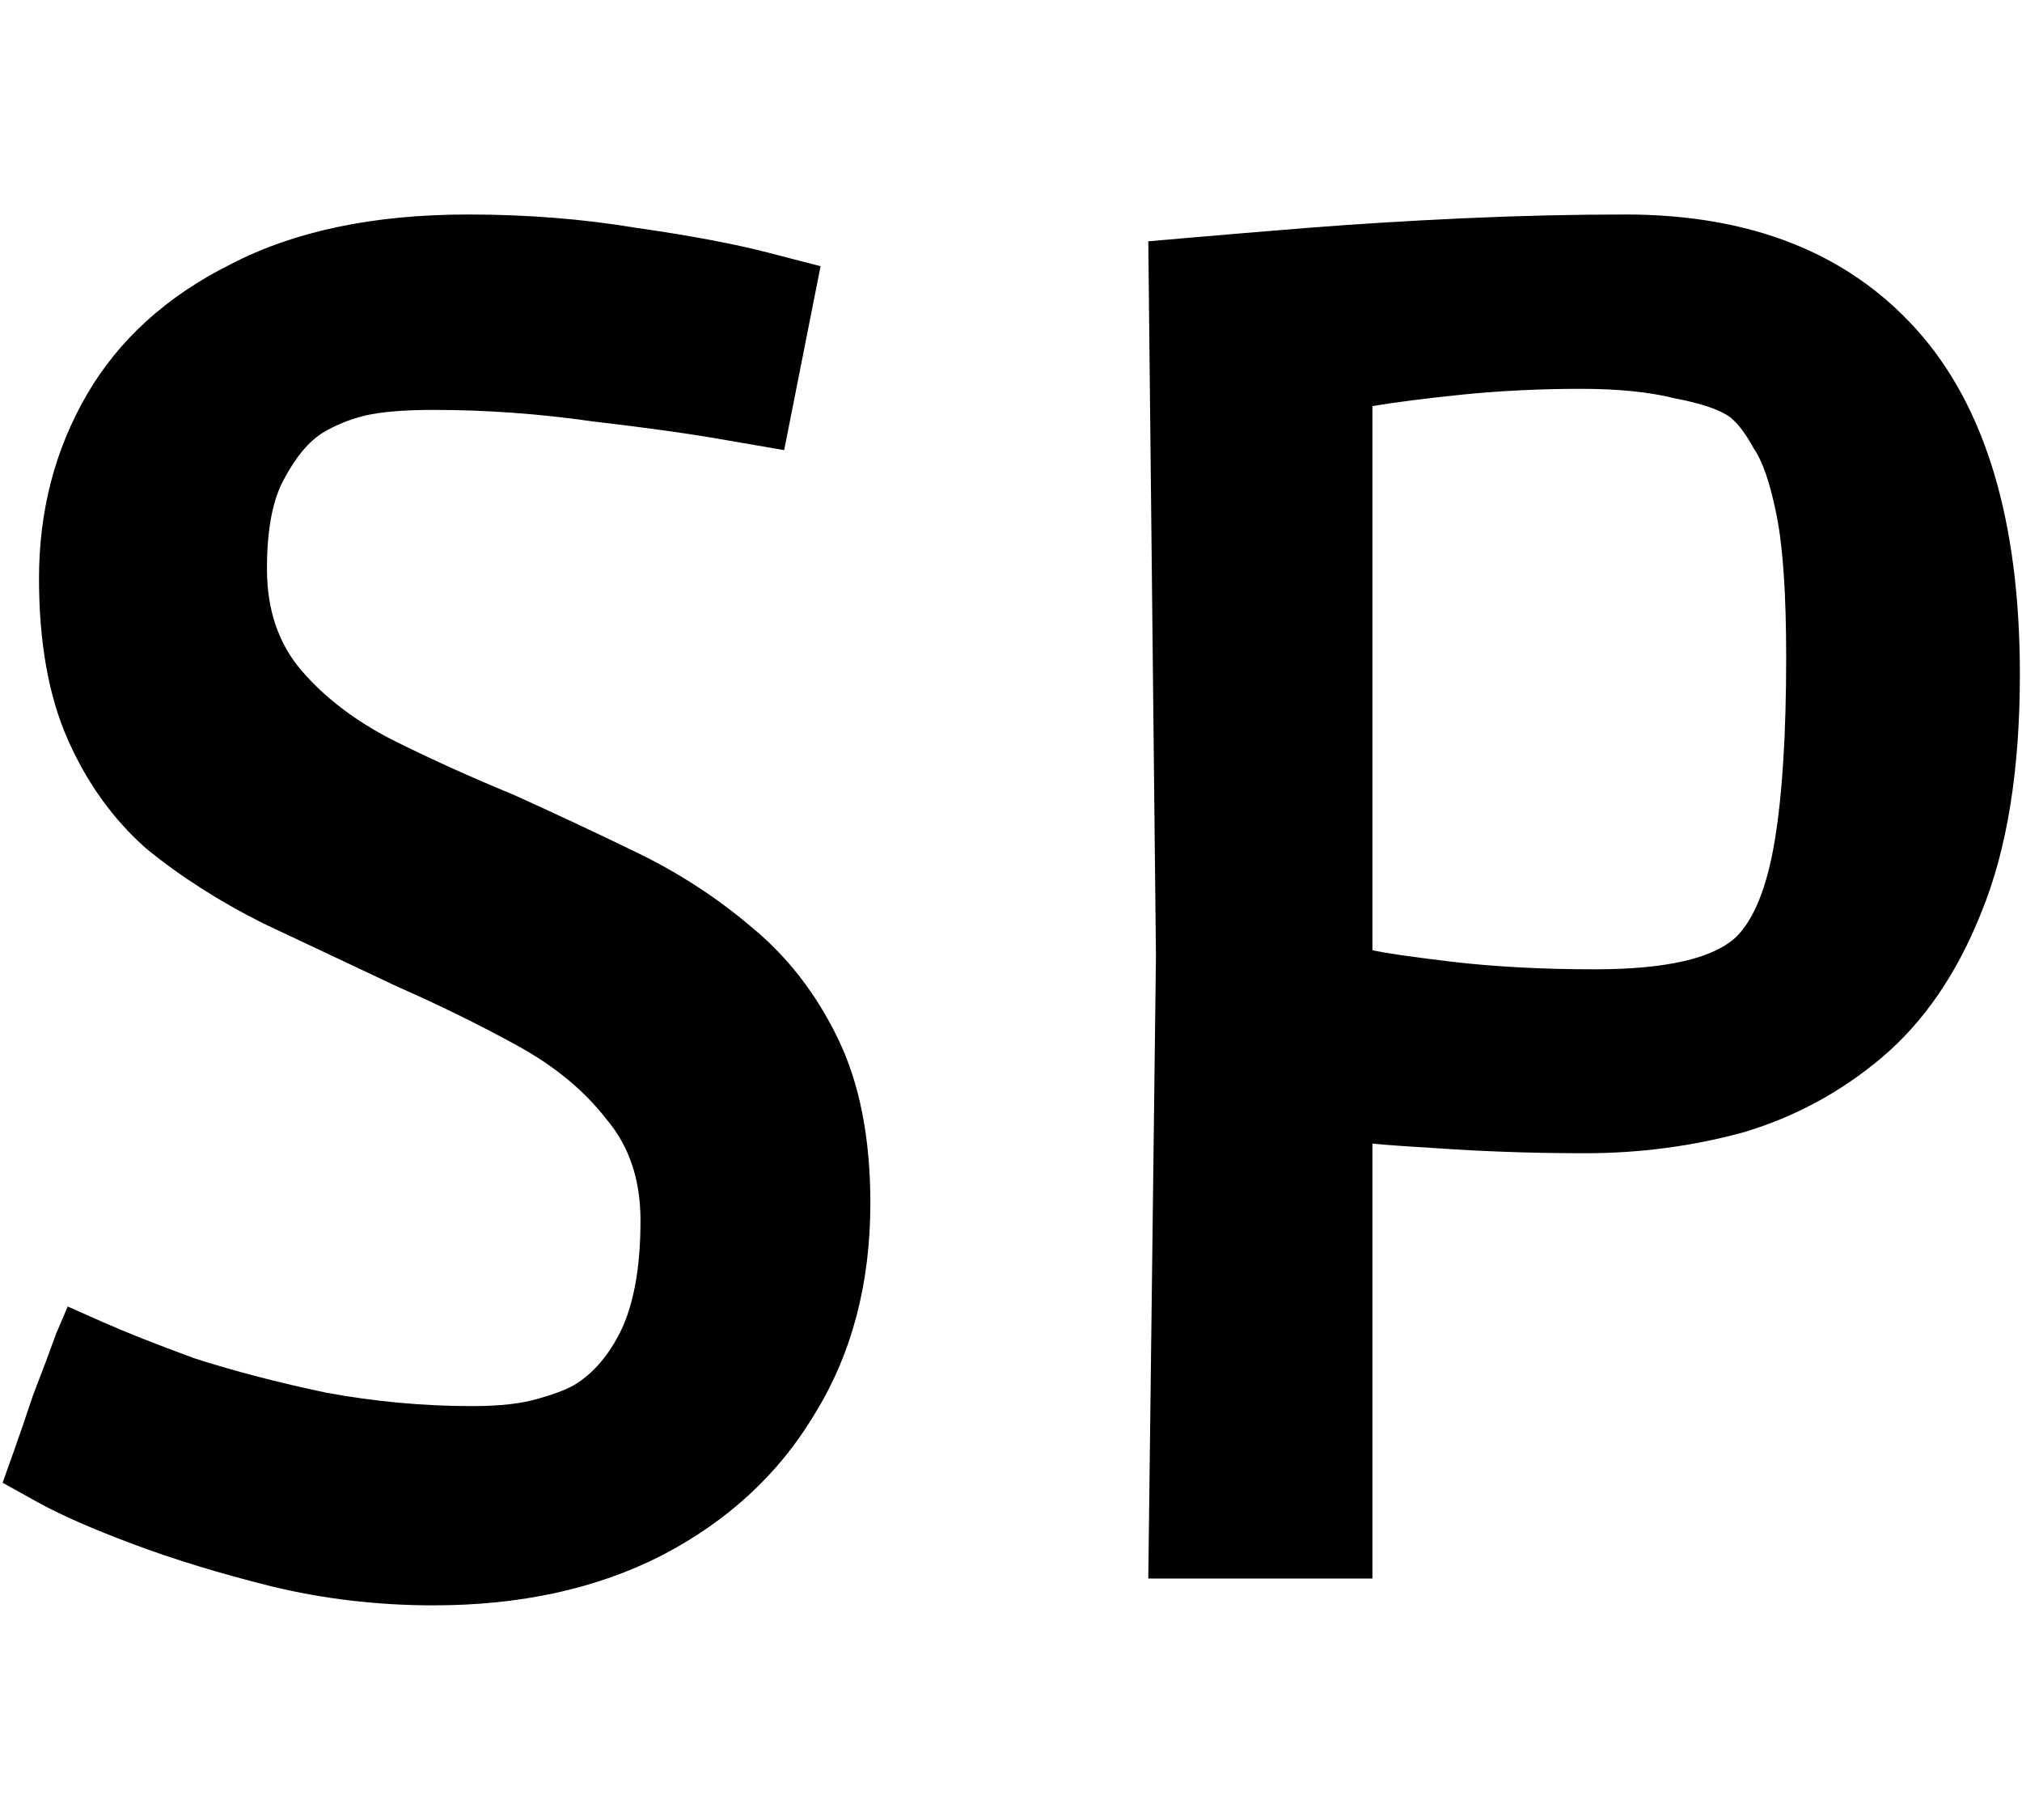 <svg width="100" height="90" viewBox="0 0 304 211" fill="none" xmlns="http://www.w3.org/2000/svg">
<path d="M65.192 210.032C56.745 210.032 48.584 209.072 40.712 207.152C33.032 205.232 26.12 203.12 19.977 200.816C13.832 198.512 9.033 196.4 5.577 194.48C2.12 192.56 0.393 191.6 0.393 191.6C0.393 191.6 0.873 190.256 1.833 187.568C2.792 184.88 3.849 181.808 5 178.352C6.345 174.896 7.497 171.824 8.457 169.136C9.608 166.448 10.184 165.104 10.184 165.104C10.184 165.104 11.912 165.872 15.368 167.408C18.825 168.944 23.433 170.768 29.192 172.88C35.145 174.8 41.769 176.528 49.065 178.064C56.361 179.408 63.657 180.08 70.953 180.08C75.177 180.08 78.537 179.696 81.032 178.928C83.721 178.16 85.641 177.392 86.793 176.624C89.672 174.704 91.977 171.824 93.704 167.984C95.433 163.952 96.296 158.672 96.296 152.144C96.296 146 94.569 140.912 91.112 136.88C87.849 132.656 83.433 129.008 77.865 125.936C72.296 122.864 66.249 119.888 59.721 117.008C52.809 113.744 46.089 110.576 39.56 107.504C33.032 104.24 27.177 100.496 21.992 96.272C17 91.856 13.065 86.384 10.184 79.856C7.304 73.328 5.864 65.264 5.864 55.664C5.864 45.488 8.264 36.272 13.065 28.016C17.864 19.76 25.064 13.232 34.664 8.432C44.264 3.44 56.169 0.944 70.376 0.944C79.209 0.944 87.656 1.616 95.721 2.96C103.785 4.112 110.409 5.36 115.593 6.704C120.777 8.048 123.369 8.72 123.369 8.72L117.897 36.368C117.897 36.368 115.113 35.888 109.545 34.928C104.169 33.968 97.353 33.008 89.097 32.048C81.032 30.896 73.064 30.32 65.192 30.32C60.776 30.32 57.321 30.608 54.825 31.184C52.52 31.76 50.408 32.624 48.489 33.776C46.377 35.12 44.456 37.424 42.728 40.688C41.001 43.76 40.136 48.272 40.136 54.224C40.136 60.368 41.864 65.456 45.321 69.488C48.776 73.52 53.288 76.976 58.856 79.856C64.617 82.736 70.76 85.52 77.288 88.208C83.24 90.896 89.385 93.776 95.721 96.848C102.057 99.92 107.817 103.664 113.001 108.08C118.377 112.496 122.697 118.064 125.961 124.784C129.225 131.504 130.857 139.76 130.857 149.552C130.857 161.648 128.073 172.208 122.505 181.232C117.129 190.256 109.449 197.36 99.465 202.544C89.672 207.536 78.249 210.032 65.192 210.032ZM172.641 206L173.793 112.4L172.641 4.976C172.641 4.976 174.849 4.784 179.265 4.4C183.681 4.016 189.441 3.536 196.545 2.96C203.841 2.384 211.617 1.904 219.873 1.52C228.321 1.136 236.481 0.944 244.353 0.944C263.169 0.944 277.761 6.704 288.129 18.224C298.497 29.744 303.681 47.024 303.681 70.064C303.681 84.464 301.761 96.368 297.921 105.776C294.273 114.992 289.281 122.288 282.945 127.664C276.801 132.848 269.889 136.592 262.209 138.896C254.529 141.008 246.561 142.064 238.305 142.064C231.585 142.064 225.057 141.872 218.721 141.488C212.385 141.104 208.257 140.816 206.337 140.624V206H172.641ZM239.745 114.416C250.497 114.416 257.601 112.784 261.057 109.52C263.745 106.832 265.665 102.032 266.817 95.12C267.969 88.208 268.545 78.992 268.545 67.472C268.545 58.064 268.065 50.96 267.105 46.16C266.145 41.36 264.993 38 263.649 36.08C262.497 33.968 261.345 32.432 260.193 31.472C258.657 30.32 255.873 29.36 251.841 28.592C248.001 27.632 243.297 27.152 237.729 27.152C231.585 27.152 225.633 27.44 219.873 28.016C214.305 28.592 209.793 29.168 206.337 29.744V111.536C207.873 111.92 211.809 112.496 218.145 113.264C224.673 114.032 231.873 114.416 239.745 114.416Z" fill="black"/>
</svg>

